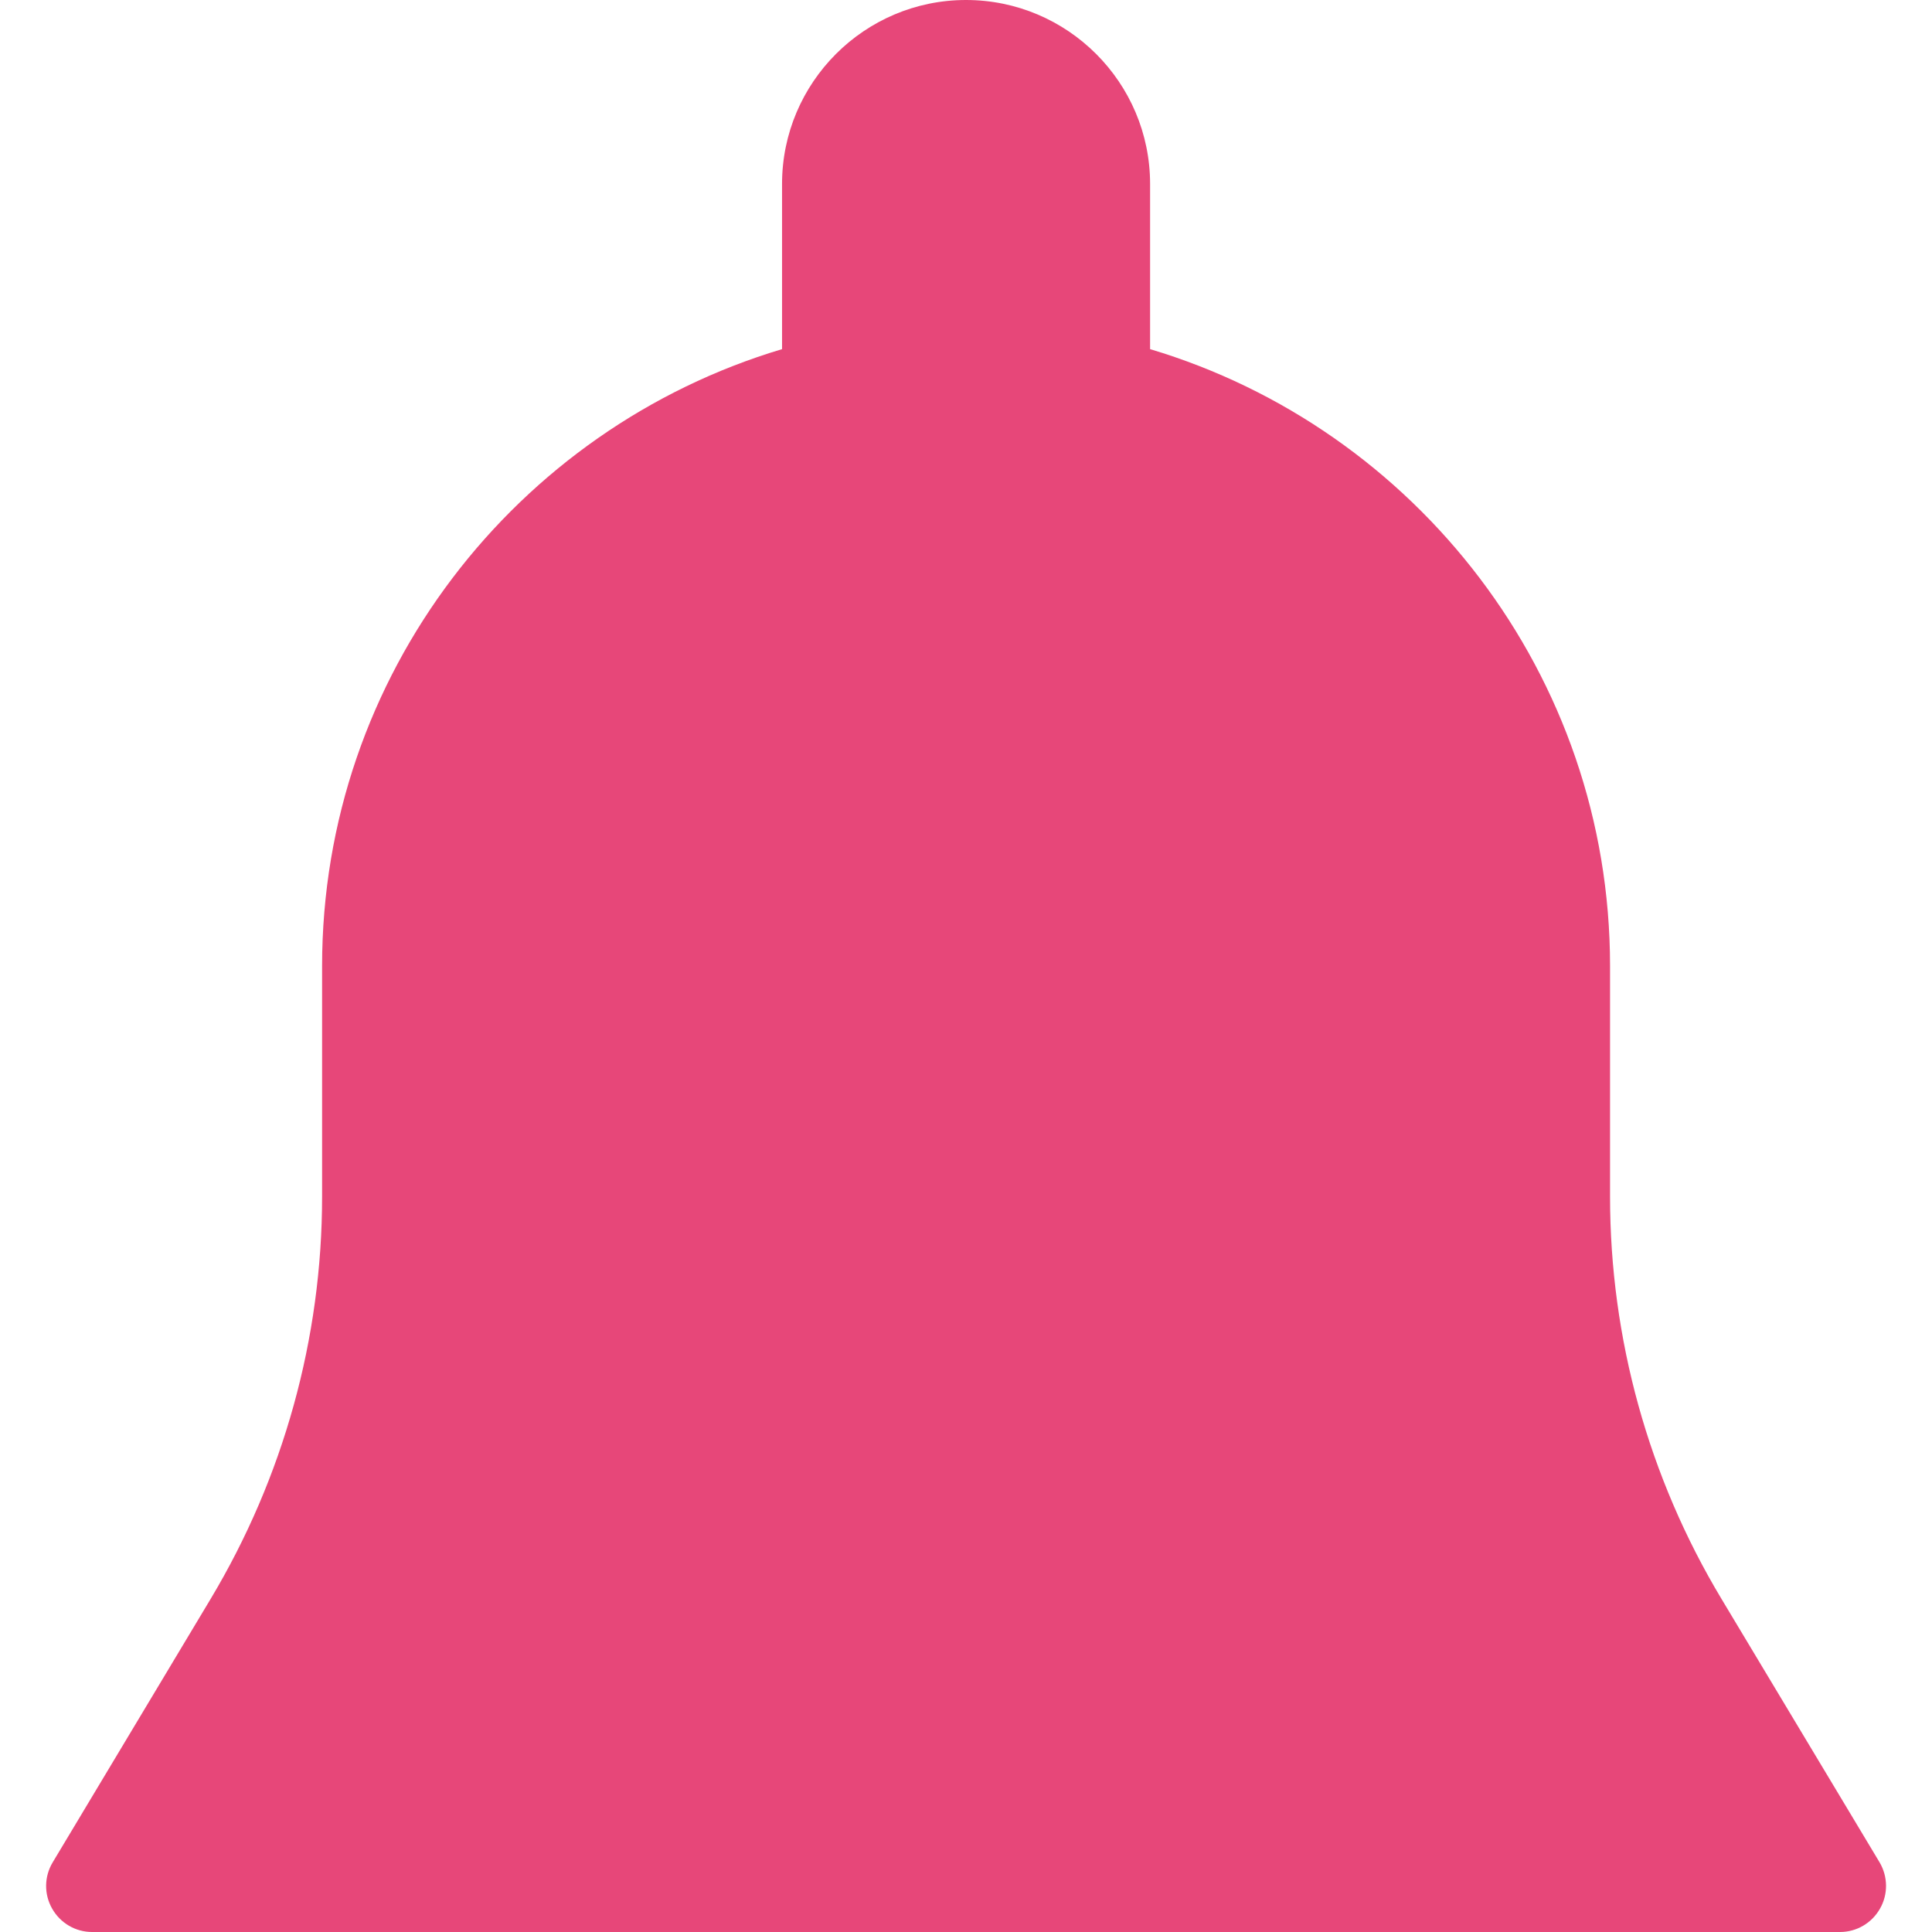 <svg width="14" height="14" viewBox="0 0 14 14" fill="none" xmlns="http://www.w3.org/2000/svg">
<path d="M13.62 13.495L12.475 11.587C11.946 10.707 11.667 9.698 11.667 8.671V7C11.667 4.89 10.259 3.105 8.334 2.53V1.333C8.334 0.598 7.736 0 7 0C6.265 0 5.667 0.598 5.667 1.333V2.53C3.742 3.105 2.334 4.89 2.334 7V8.671C2.334 9.698 2.054 10.706 1.526 11.587L0.382 13.495C0.32 13.598 0.318 13.726 0.378 13.831C0.437 13.935 0.547 14 0.667 14H13.334C13.454 14 13.564 13.935 13.623 13.831C13.683 13.727 13.681 13.598 13.62 13.495Z" fill="#E74779"/>
</svg>

